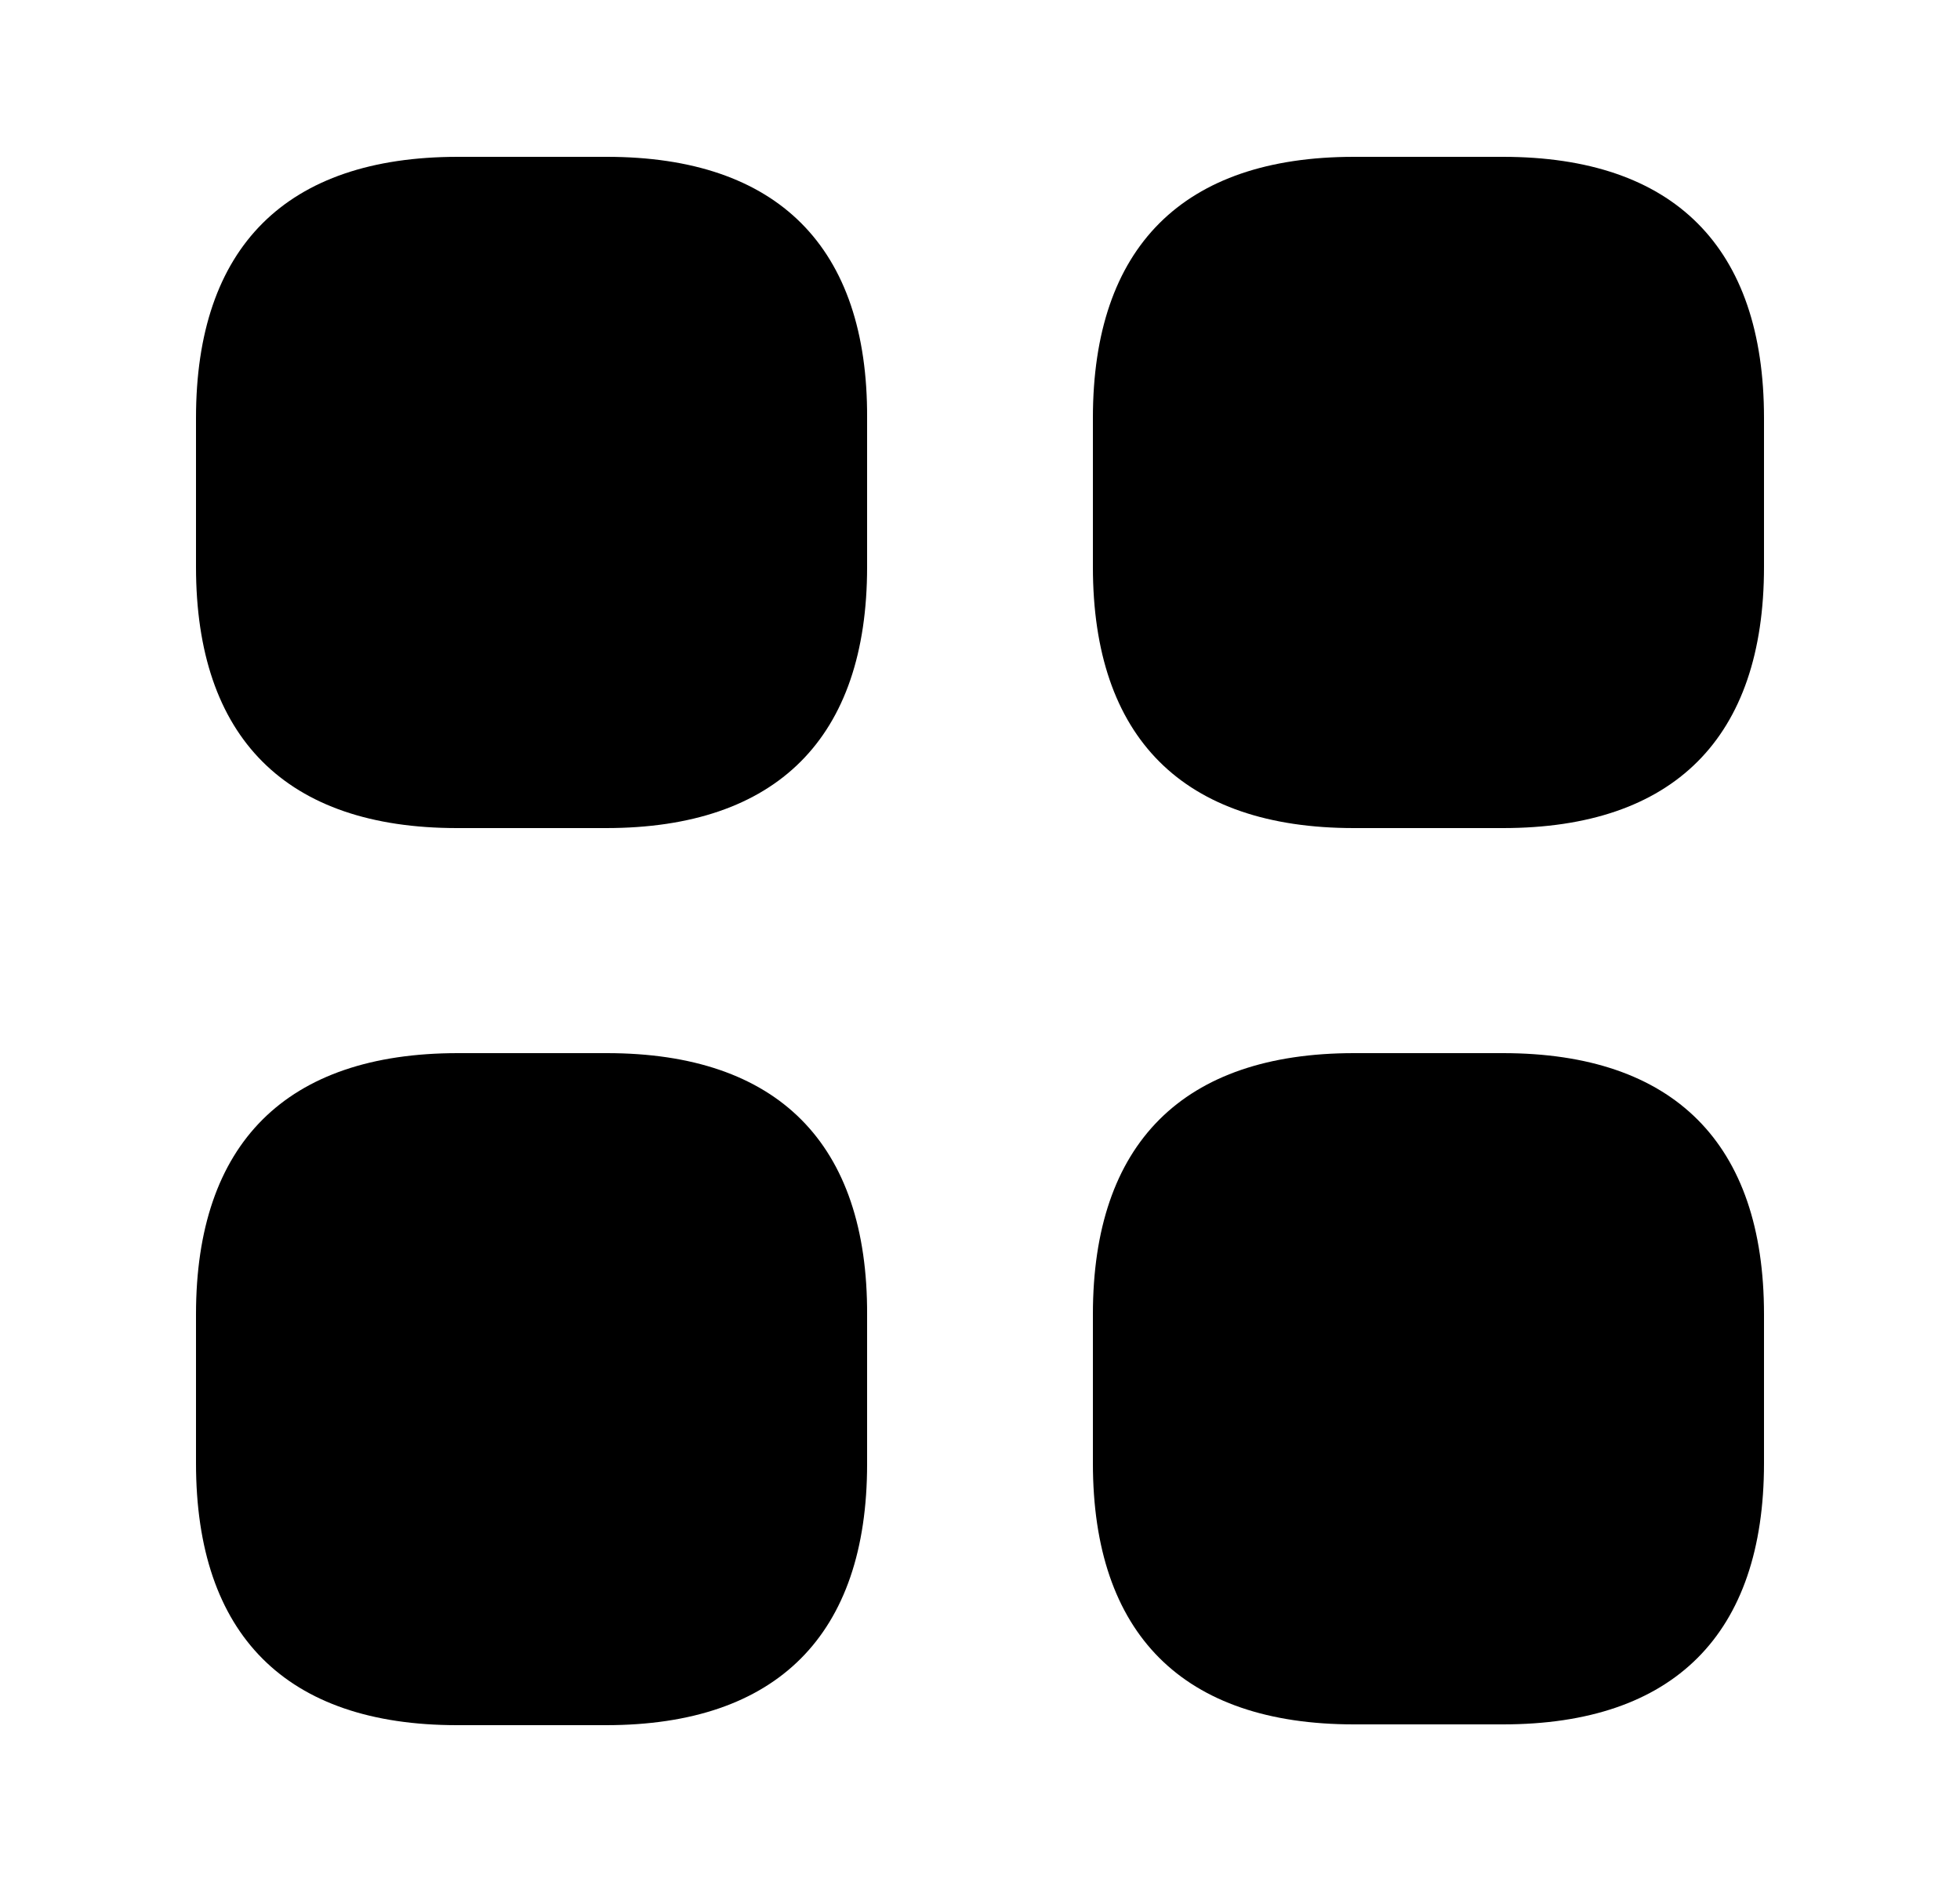 <svg width="25" height="24" viewBox="0 0 25 24" fill="currentColor" xmlns="http://www.w3.org/2000/svg">
  <path d="M7.74 2H5.84C3.65 2 2.5 3.15 2.5 5.33V7.23C2.5 9.41 3.65 10.56 5.83 10.56H7.73C9.91 10.56 11.06 9.41 11.06 7.23V5.33C11.07 3.15 9.92 2 7.74 2Z" />
  <path d="M19.17 2H17.27C15.09 2 13.94 3.15 13.94 5.33V7.23C13.94 9.41 15.09 10.56 17.27 10.56H19.17C21.35 10.56 22.5 9.41 22.5 7.23V5.33C22.5 3.15 21.35 2 19.17 2Z" />
  <path d="M19.17 13.43H17.27C15.09 13.43 13.94 14.58 13.94 16.76V18.66C13.94 20.84 15.09 21.99 17.27 21.99H19.17C21.35 21.99 22.5 20.84 22.5 18.66V16.76C22.5 14.58 21.35 13.43 19.17 13.43Z" />
  <path d="M7.74 13.43H5.84C3.65 13.43 2.5 14.58 2.5 16.76V18.66C2.5 20.85 3.65 22 5.83 22H7.73C9.91 22 11.06 20.85 11.06 18.67V16.77C11.07 14.58 9.92 13.43 7.74 13.43Z" />
</svg>
